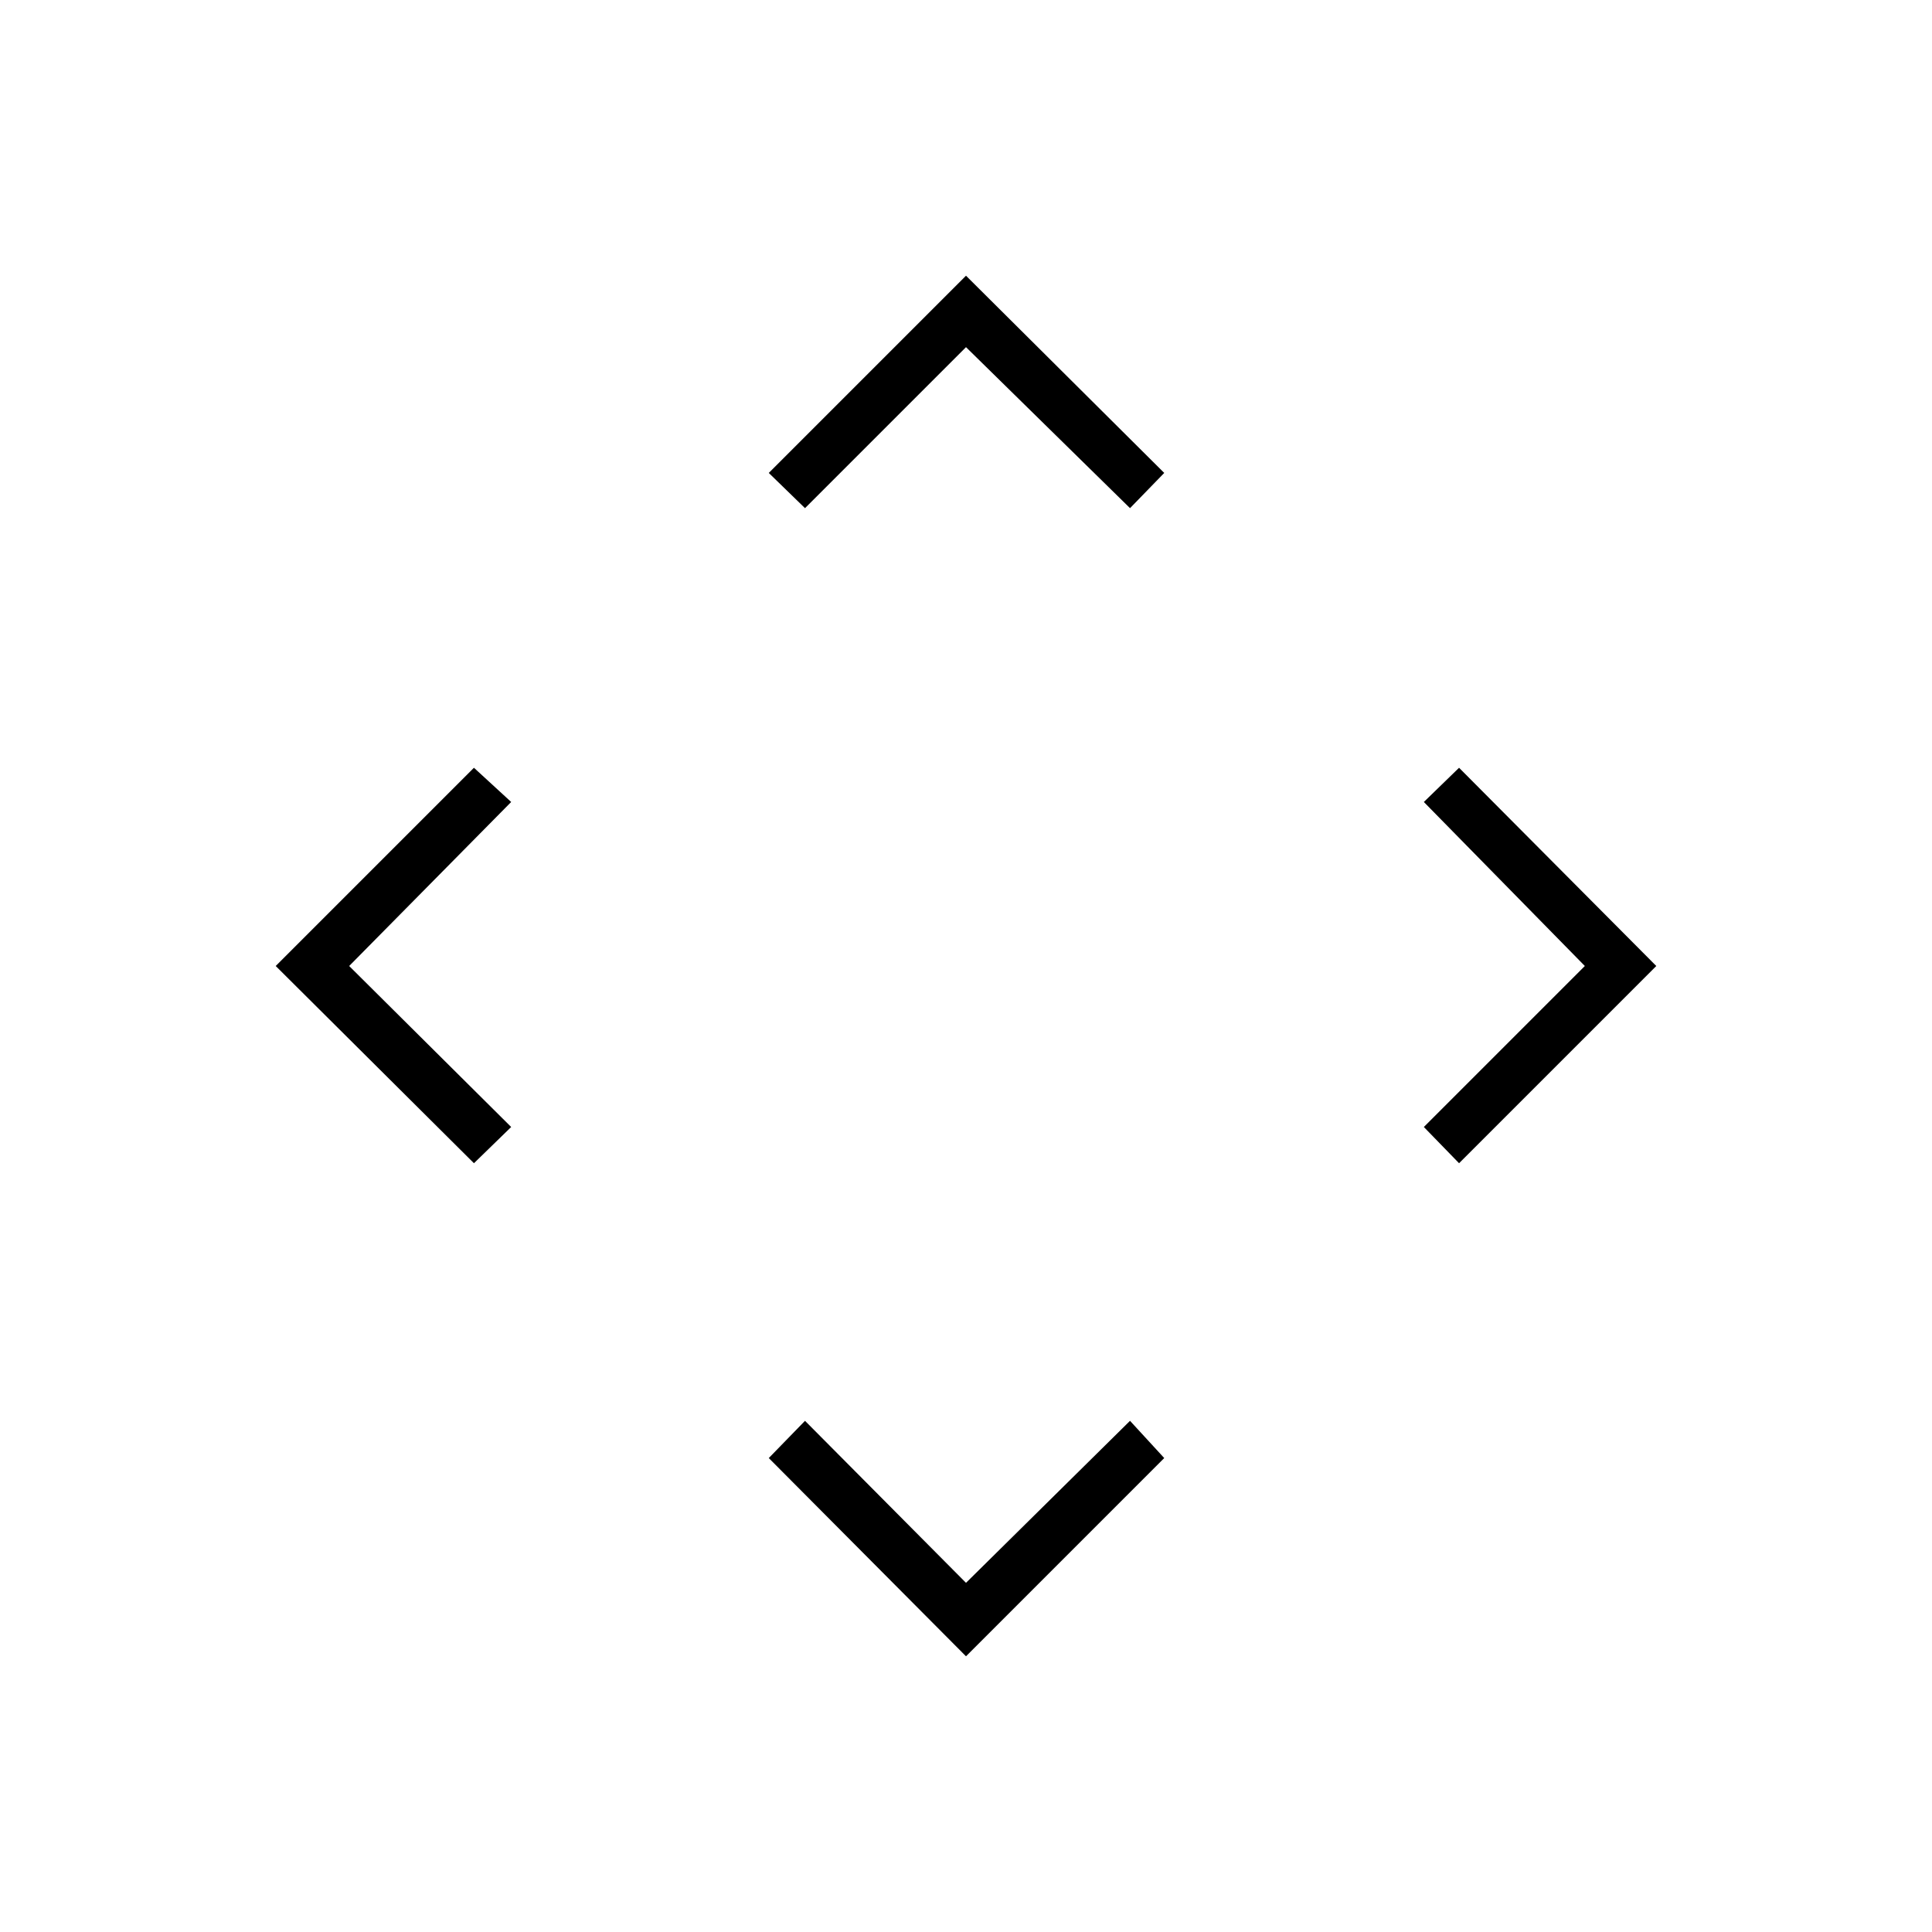 <svg xmlns="http://www.w3.org/2000/svg" height="24" viewBox="0 -960 960 960" width="24"><path d="m480-173.5 81.5-80.5 17 18.5L480-137l-98-98.5 18-18.5 80 80.5ZM173.5-480l80.5 80-18.5 18-98.5-98 98.5-98.5 18.5 17-80.5 81.5Zm614 0-80-81.5 17.5-17 98 98.5-98 98-17.5-18 80-80ZM480-787.5l-80 80-18-17.5 98-98 98.5 98-17 17.5-81.5-80Z"/></svg>